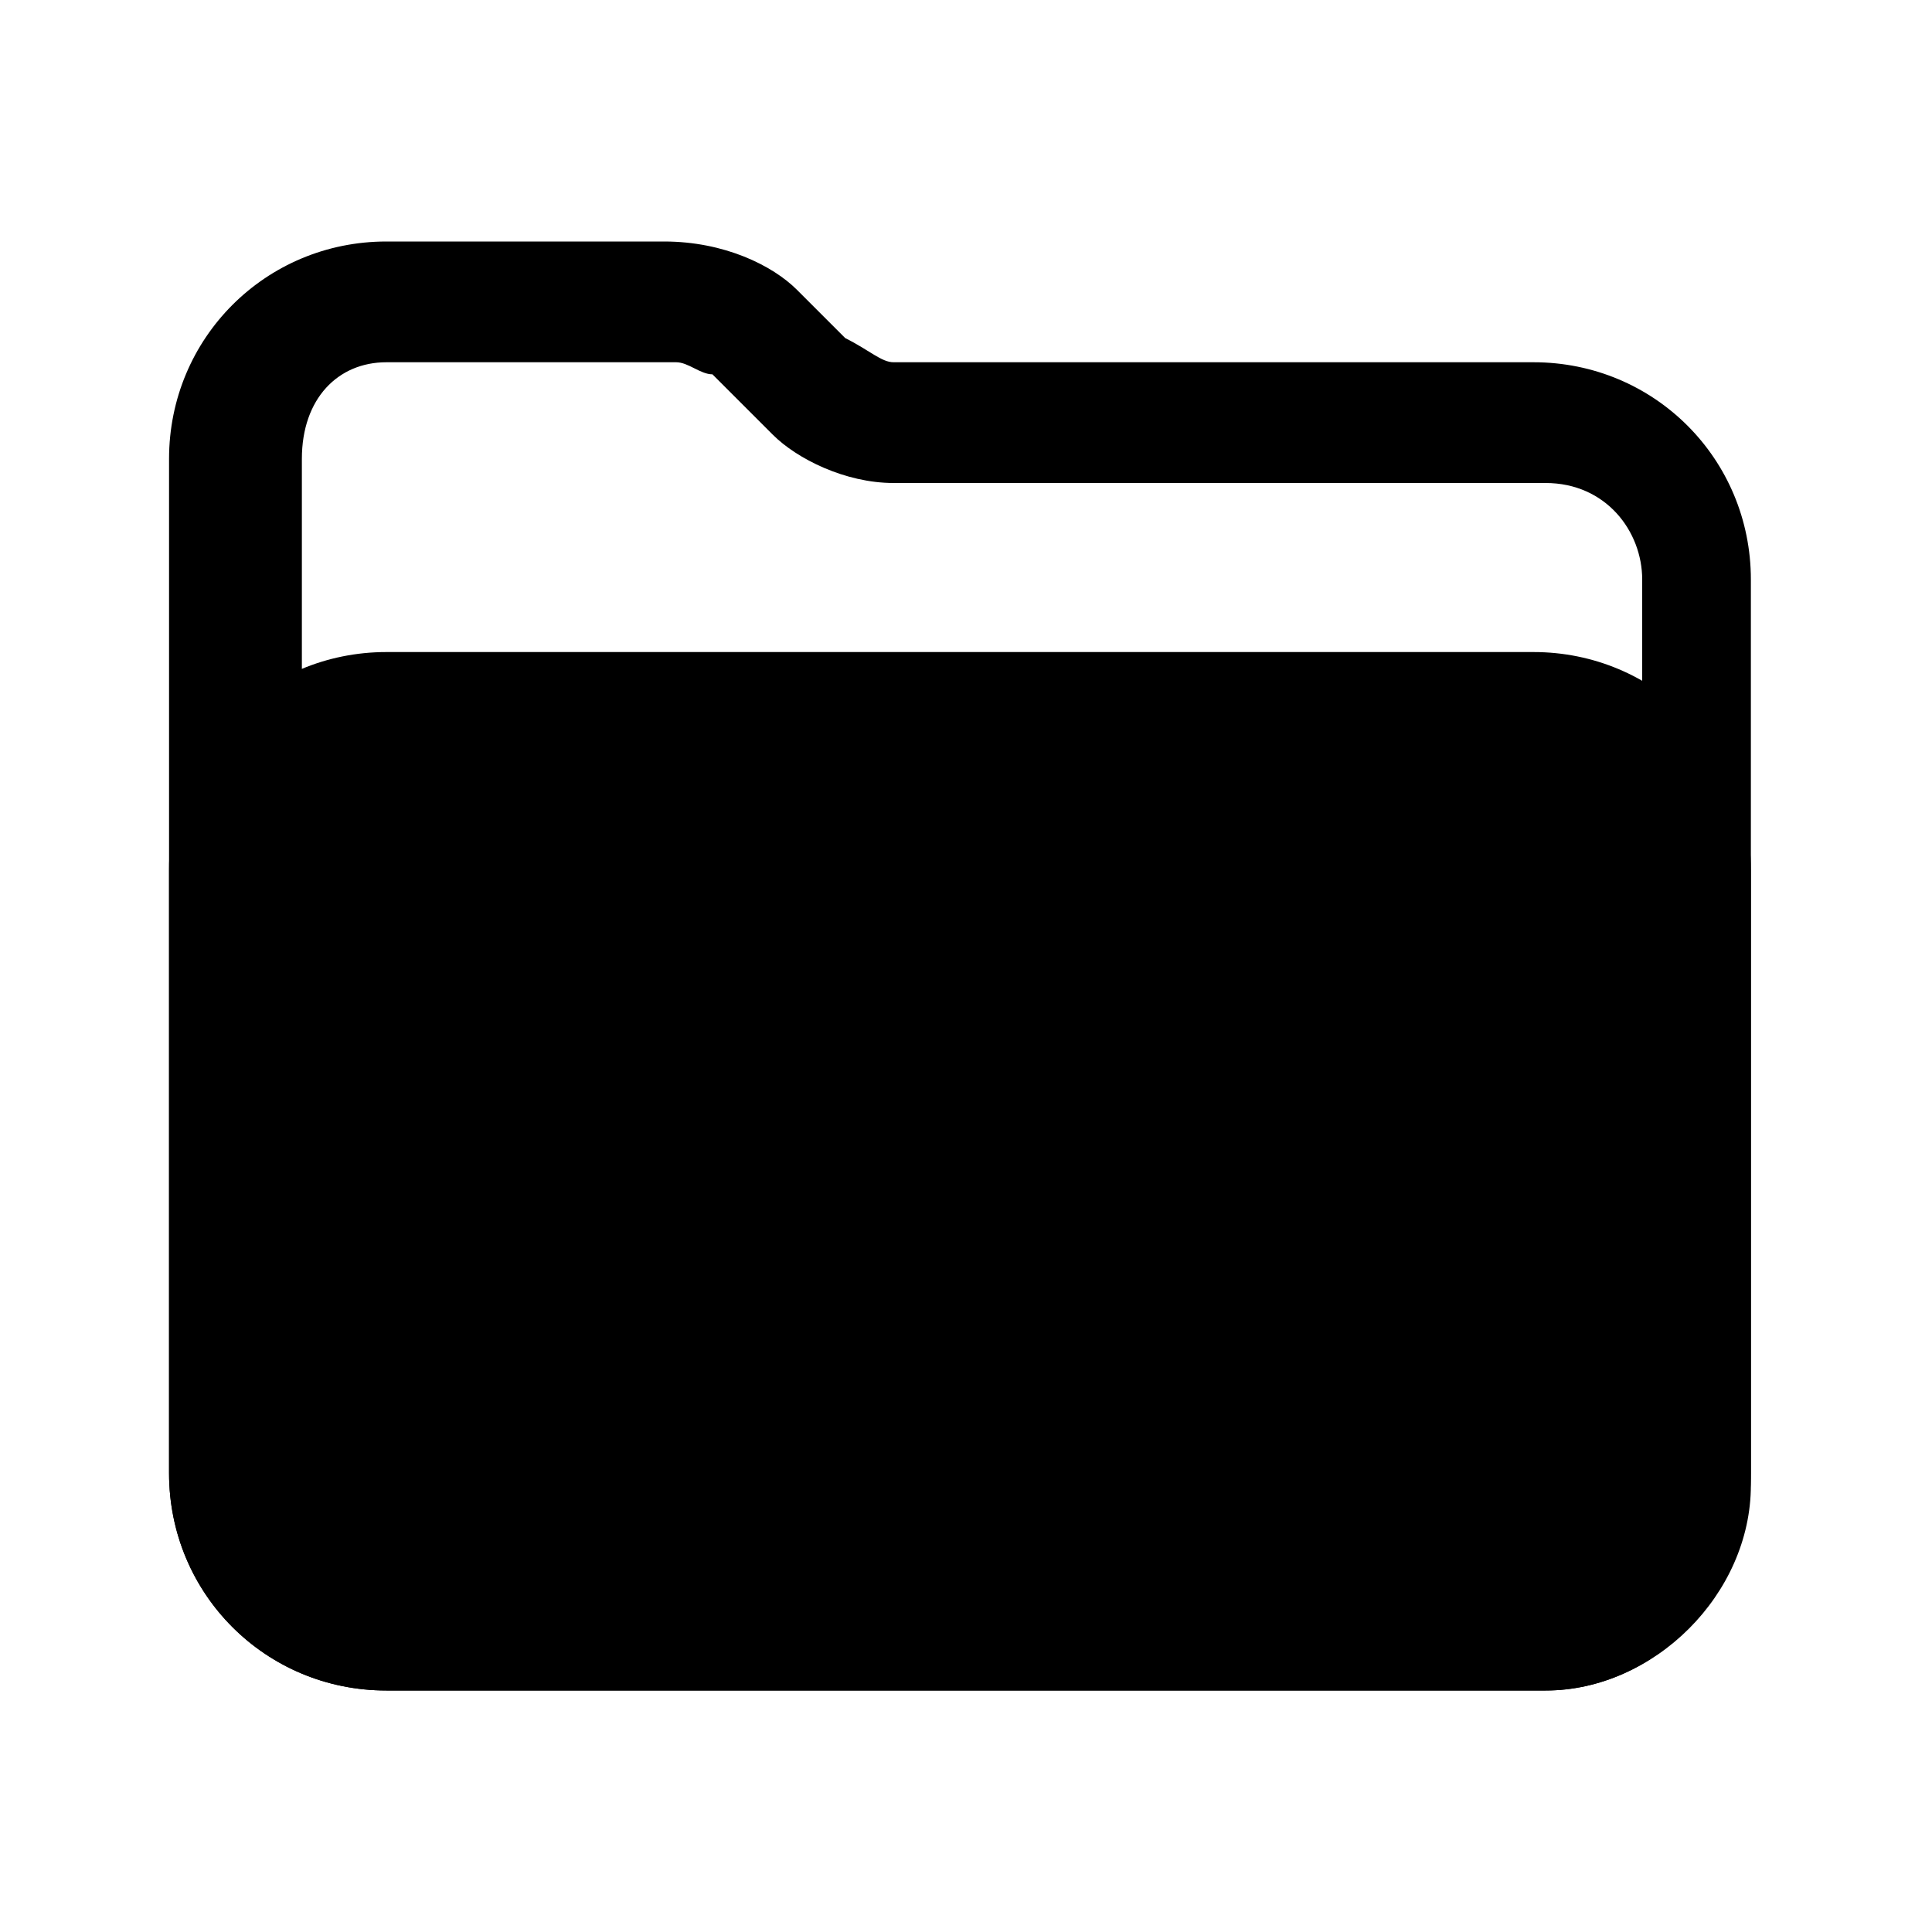 <?xml version="1.0" encoding="utf-8"?>
<!-- Generator: Adobe Illustrator 25.0.1, SVG Export Plug-In . SVG Version: 6.00 Build 0)  -->
<svg version="1.1" id="Layer_1" xmlns="http://www.w3.org/2000/svg" xmlns:xlink="http://www.w3.org/1999/xlink" x="0px" y="0px"
	 viewBox="0 0 16 16" style="enable-background:new 0 0 16 16;" xml:space="preserve">
<path d="M12.8,14H3.2c-1,0-1.8-0.8-1.8-1.8v-5c0-1,0.8-1.8,1.8-1.8h9.5c1,0,1.8,0.8,1.8,1.8v5C14.5,13.2,13.7,14,12.8,14z"/>
<path d="M12.8,14H3.2c-1,0-1.8-0.8-1.8-1.8V3.8c0-1,0.8-1.8,1.8-1.8h2.3C6,2,6.4,2.2,6.6,2.4l0.4,0.4C7.2,2.9,7.3,3,7.4,3h5.3
	c1,0,1.8,0.8,1.8,1.8v7.5C14.5,13.2,13.7,14,12.8,14z M3.2,3C2.8,3,2.5,3.3,2.5,3.8v8.5c0,0.4,0.3,0.8,0.8,0.8h9.5
	c0.4,0,0.8-0.3,0.8-0.8V4.8c0-0.4-0.3-0.8-0.8-0.8H7.4C7,4,6.6,3.8,6.4,3.6L5.9,3.1C5.8,3.1,5.7,3,5.6,3H3.2z"/>
</svg>
